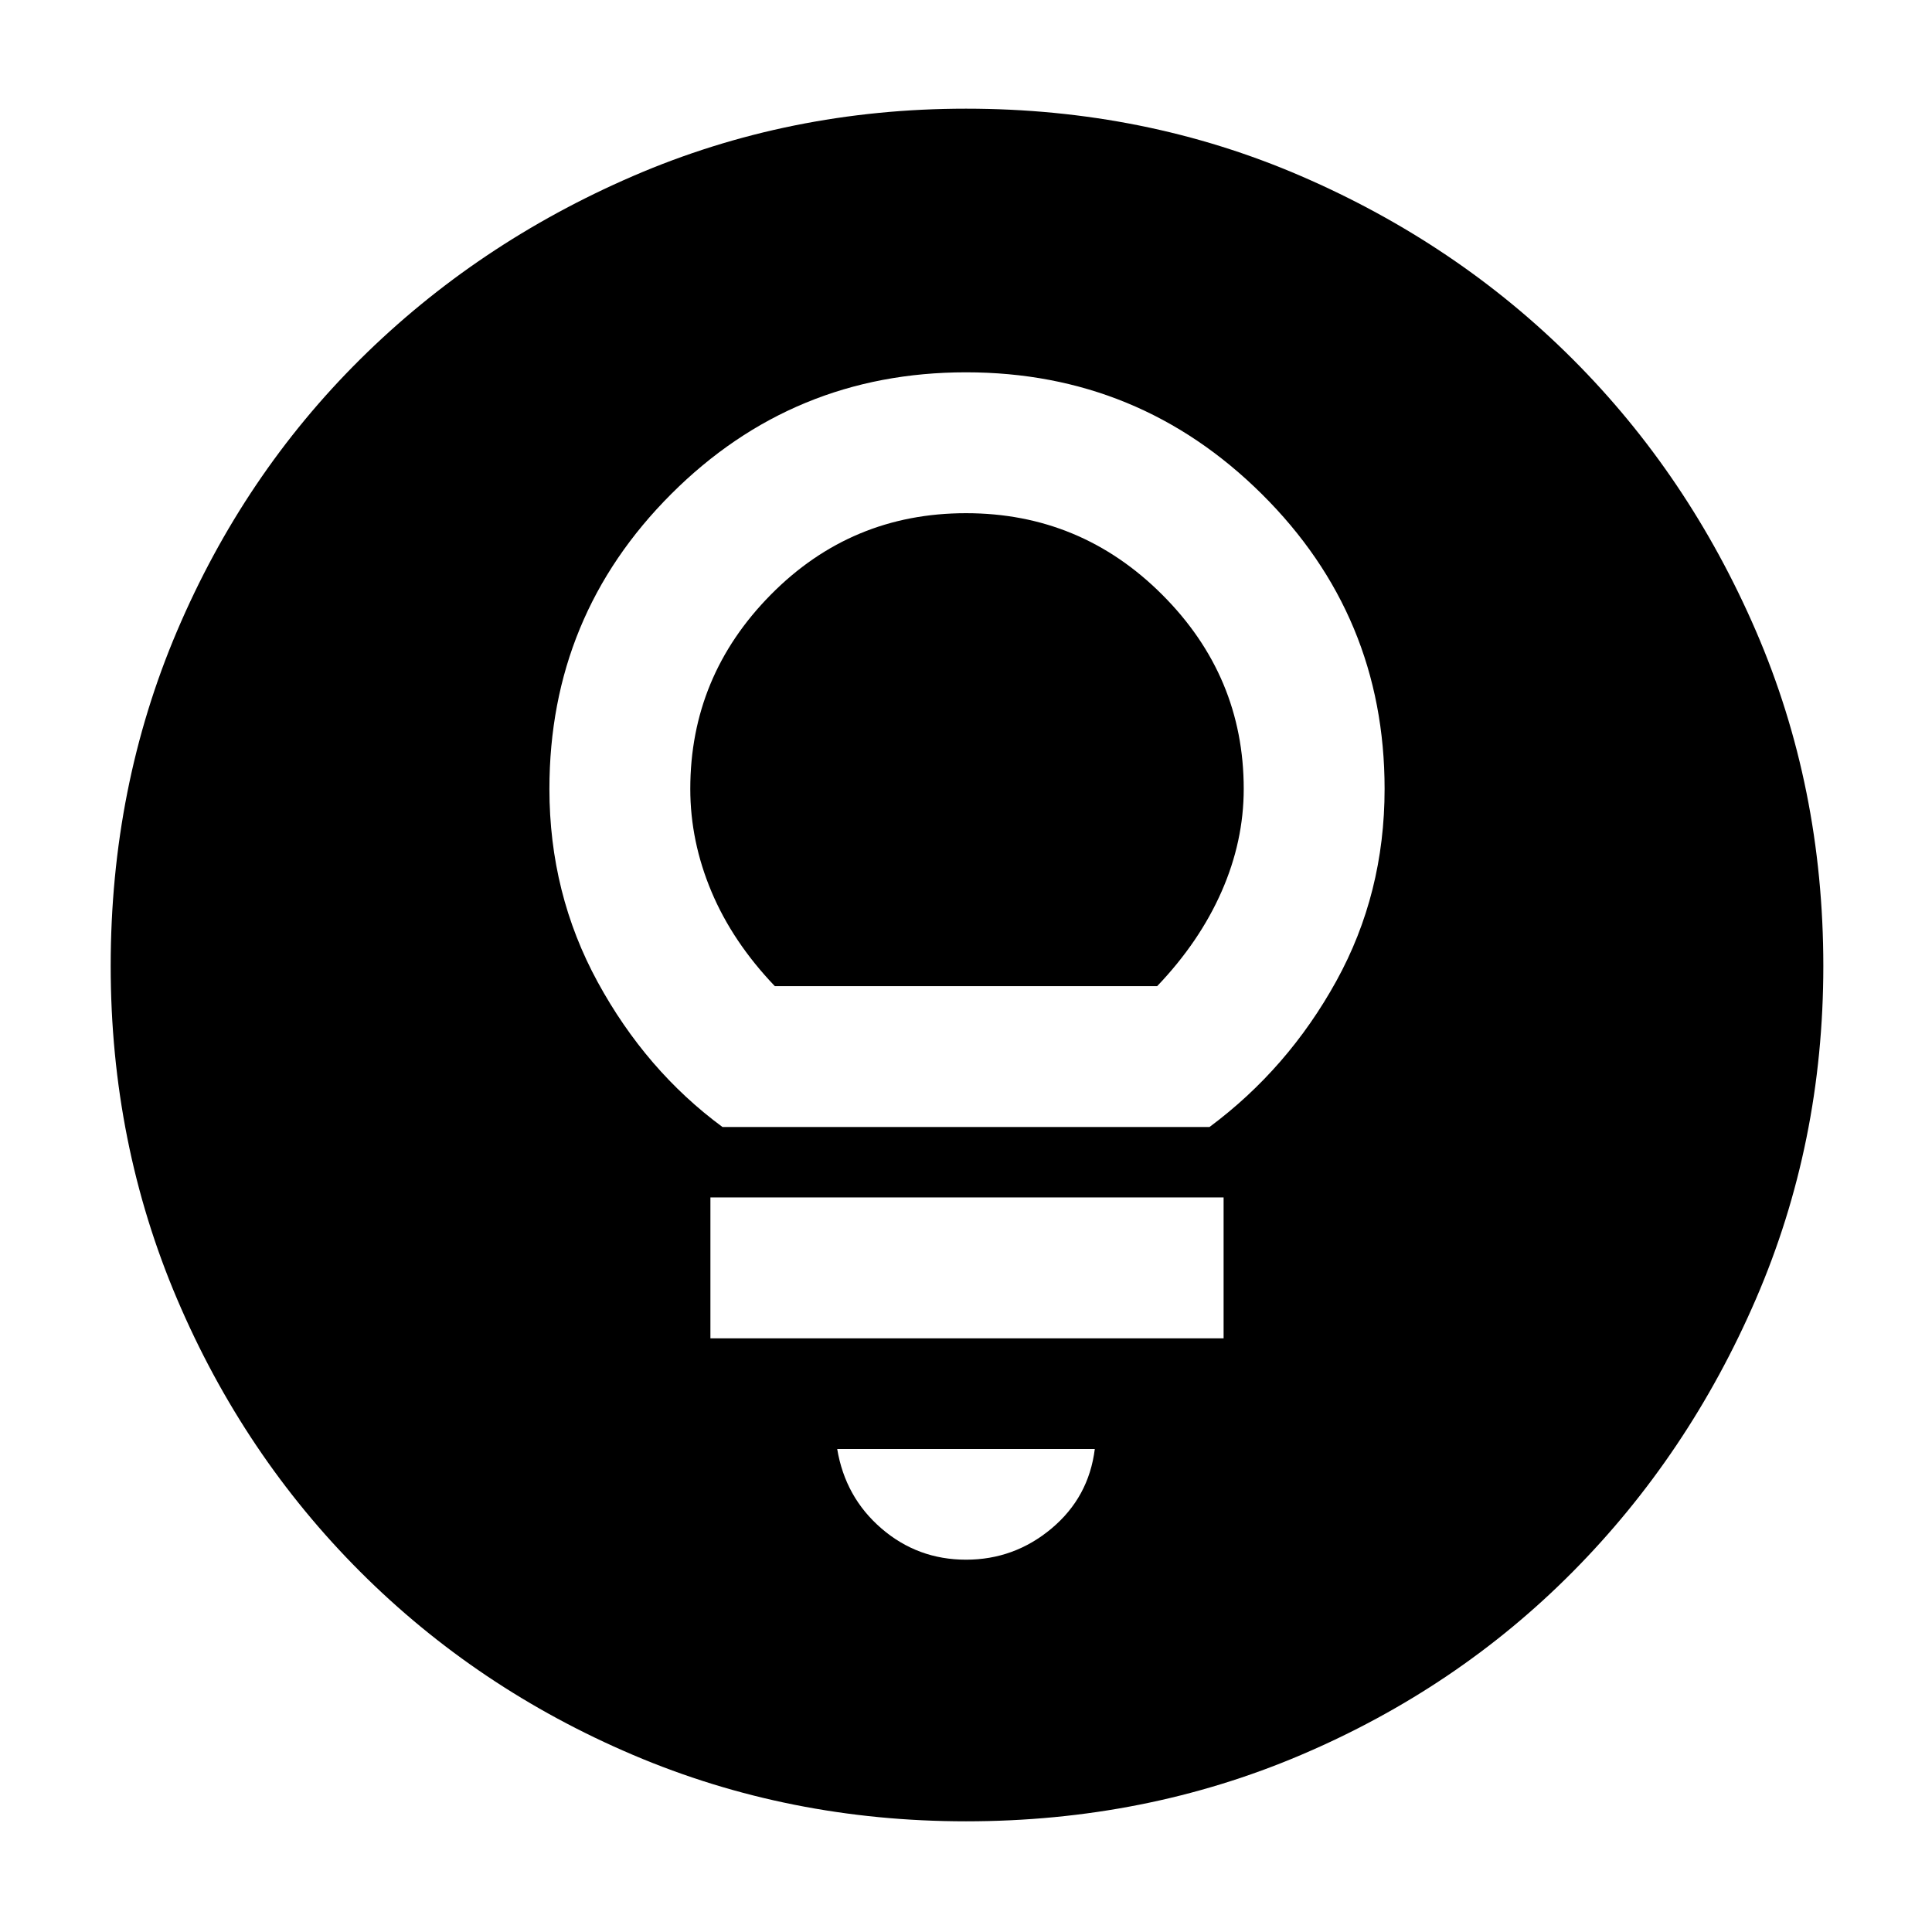 <svg xmlns="http://www.w3.org/2000/svg" height="48" width="48"><path d="M24 38.75q1.2 0 2.125-.775T27.2 36h-6.4q.2 1.2 1.1 1.975.9.775 2.1.775Zm-6.35-5.5H30.4v-3.5H17.65Zm.3-5.25h12.1q1.95-1.45 3.15-3.625t1.2-4.775q0-4.3-3.05-7.325Q28.3 9.25 24 9.25t-7.325 3.025Q13.65 15.3 13.65 19.6q0 2.6 1.2 4.8 1.2 2.2 3.1 3.6Zm1.3-3.5q-1.05-1.1-1.575-2.35-.525-1.25-.525-2.55 0-2.8 2-4.825 2-2.025 4.85-2.025 2.85 0 4.875 2.025T30.9 19.6q0 1.3-.55 2.55-.55 1.25-1.6 2.35ZM24 45.25q-4.4 0-8.275-1.65T8.95 39.05q-2.9-2.9-4.55-6.775Q2.75 28.4 2.75 24q0-4.45 1.65-8.325 1.65-3.875 4.55-6.75t6.775-4.55Q19.6 2.7 24 2.7q4.45 0 8.325 1.675 3.875 1.675 6.75 4.55t4.55 6.75Q45.3 19.55 45.3 24q0 4.4-1.675 8.275t-4.55 6.775q-2.875 2.9-6.75 4.55T24 45.25Z"/></svg>